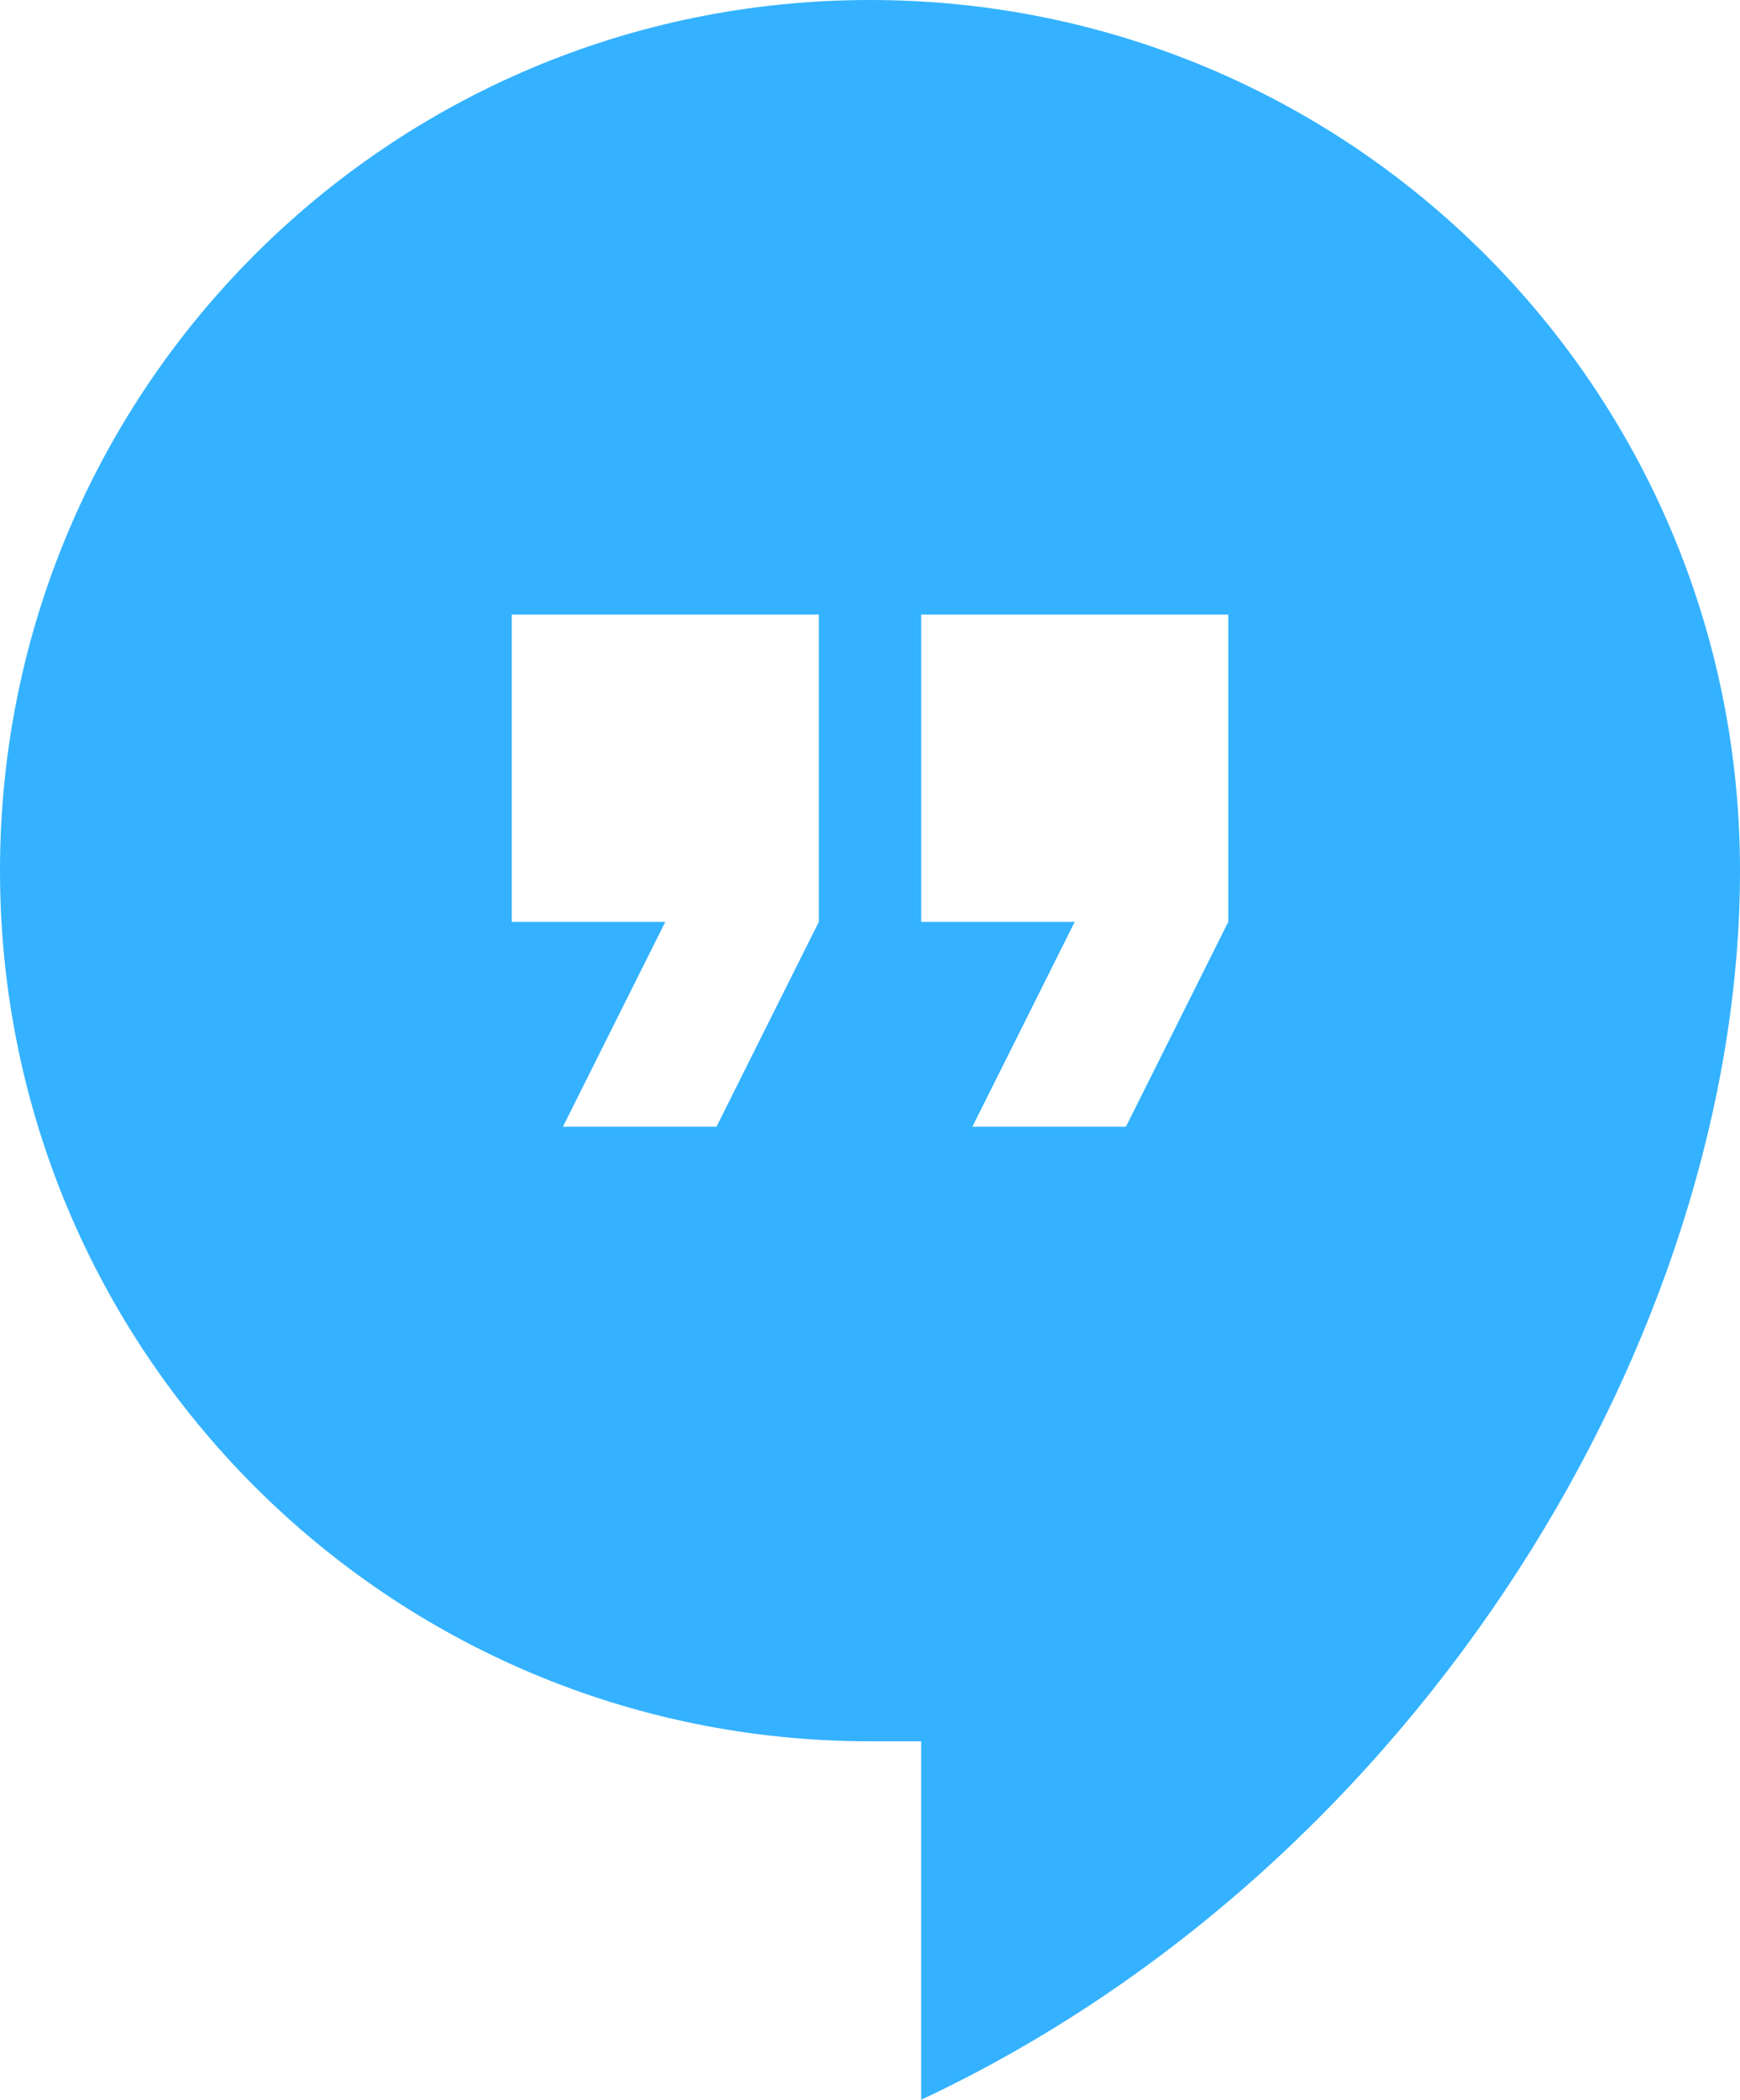 <?xml version="1.0" encoding="utf-8"?>
<!-- Generator: Adobe Illustrator 16.0.0, SVG Export Plug-In . SVG Version: 6.00 Build 0)  -->
<!DOCTYPE svg PUBLIC "-//W3C//DTD SVG 1.1//EN" "http://www.w3.org/Graphics/SVG/1.1/DTD/svg11.dtd">
<svg version="1.1" id="Layer_1" xmlns="http://www.w3.org/2000/svg" xmlns:xlink="http://www.w3.org/1999/xlink" x="0px" y="0px"
	 width="39.578px" height="47.727px" viewBox="0 0 39.578 47.727" enable-background="new 0 0 39.578 47.727" xml:space="preserve">
<g id="hangout">
	<path fill="#34B2FF" d="M19.789,0C8.847,0,0,8.847,0,19.789s8.847,19.789,19.789,19.789h1.164v8.148
		c11.408-5.354,18.625-17.461,18.625-27.938C39.578,8.847,30.731,0,19.789,0z M18.625,20.953l-2.328,4.656h-3.492l2.328-4.656
		h-3.492v-6.984h6.984V20.953z M27.938,20.953l-2.328,4.656h-3.492l2.328-4.656h-3.492v-6.984h6.984V20.953z"/>
</g>
</svg>
